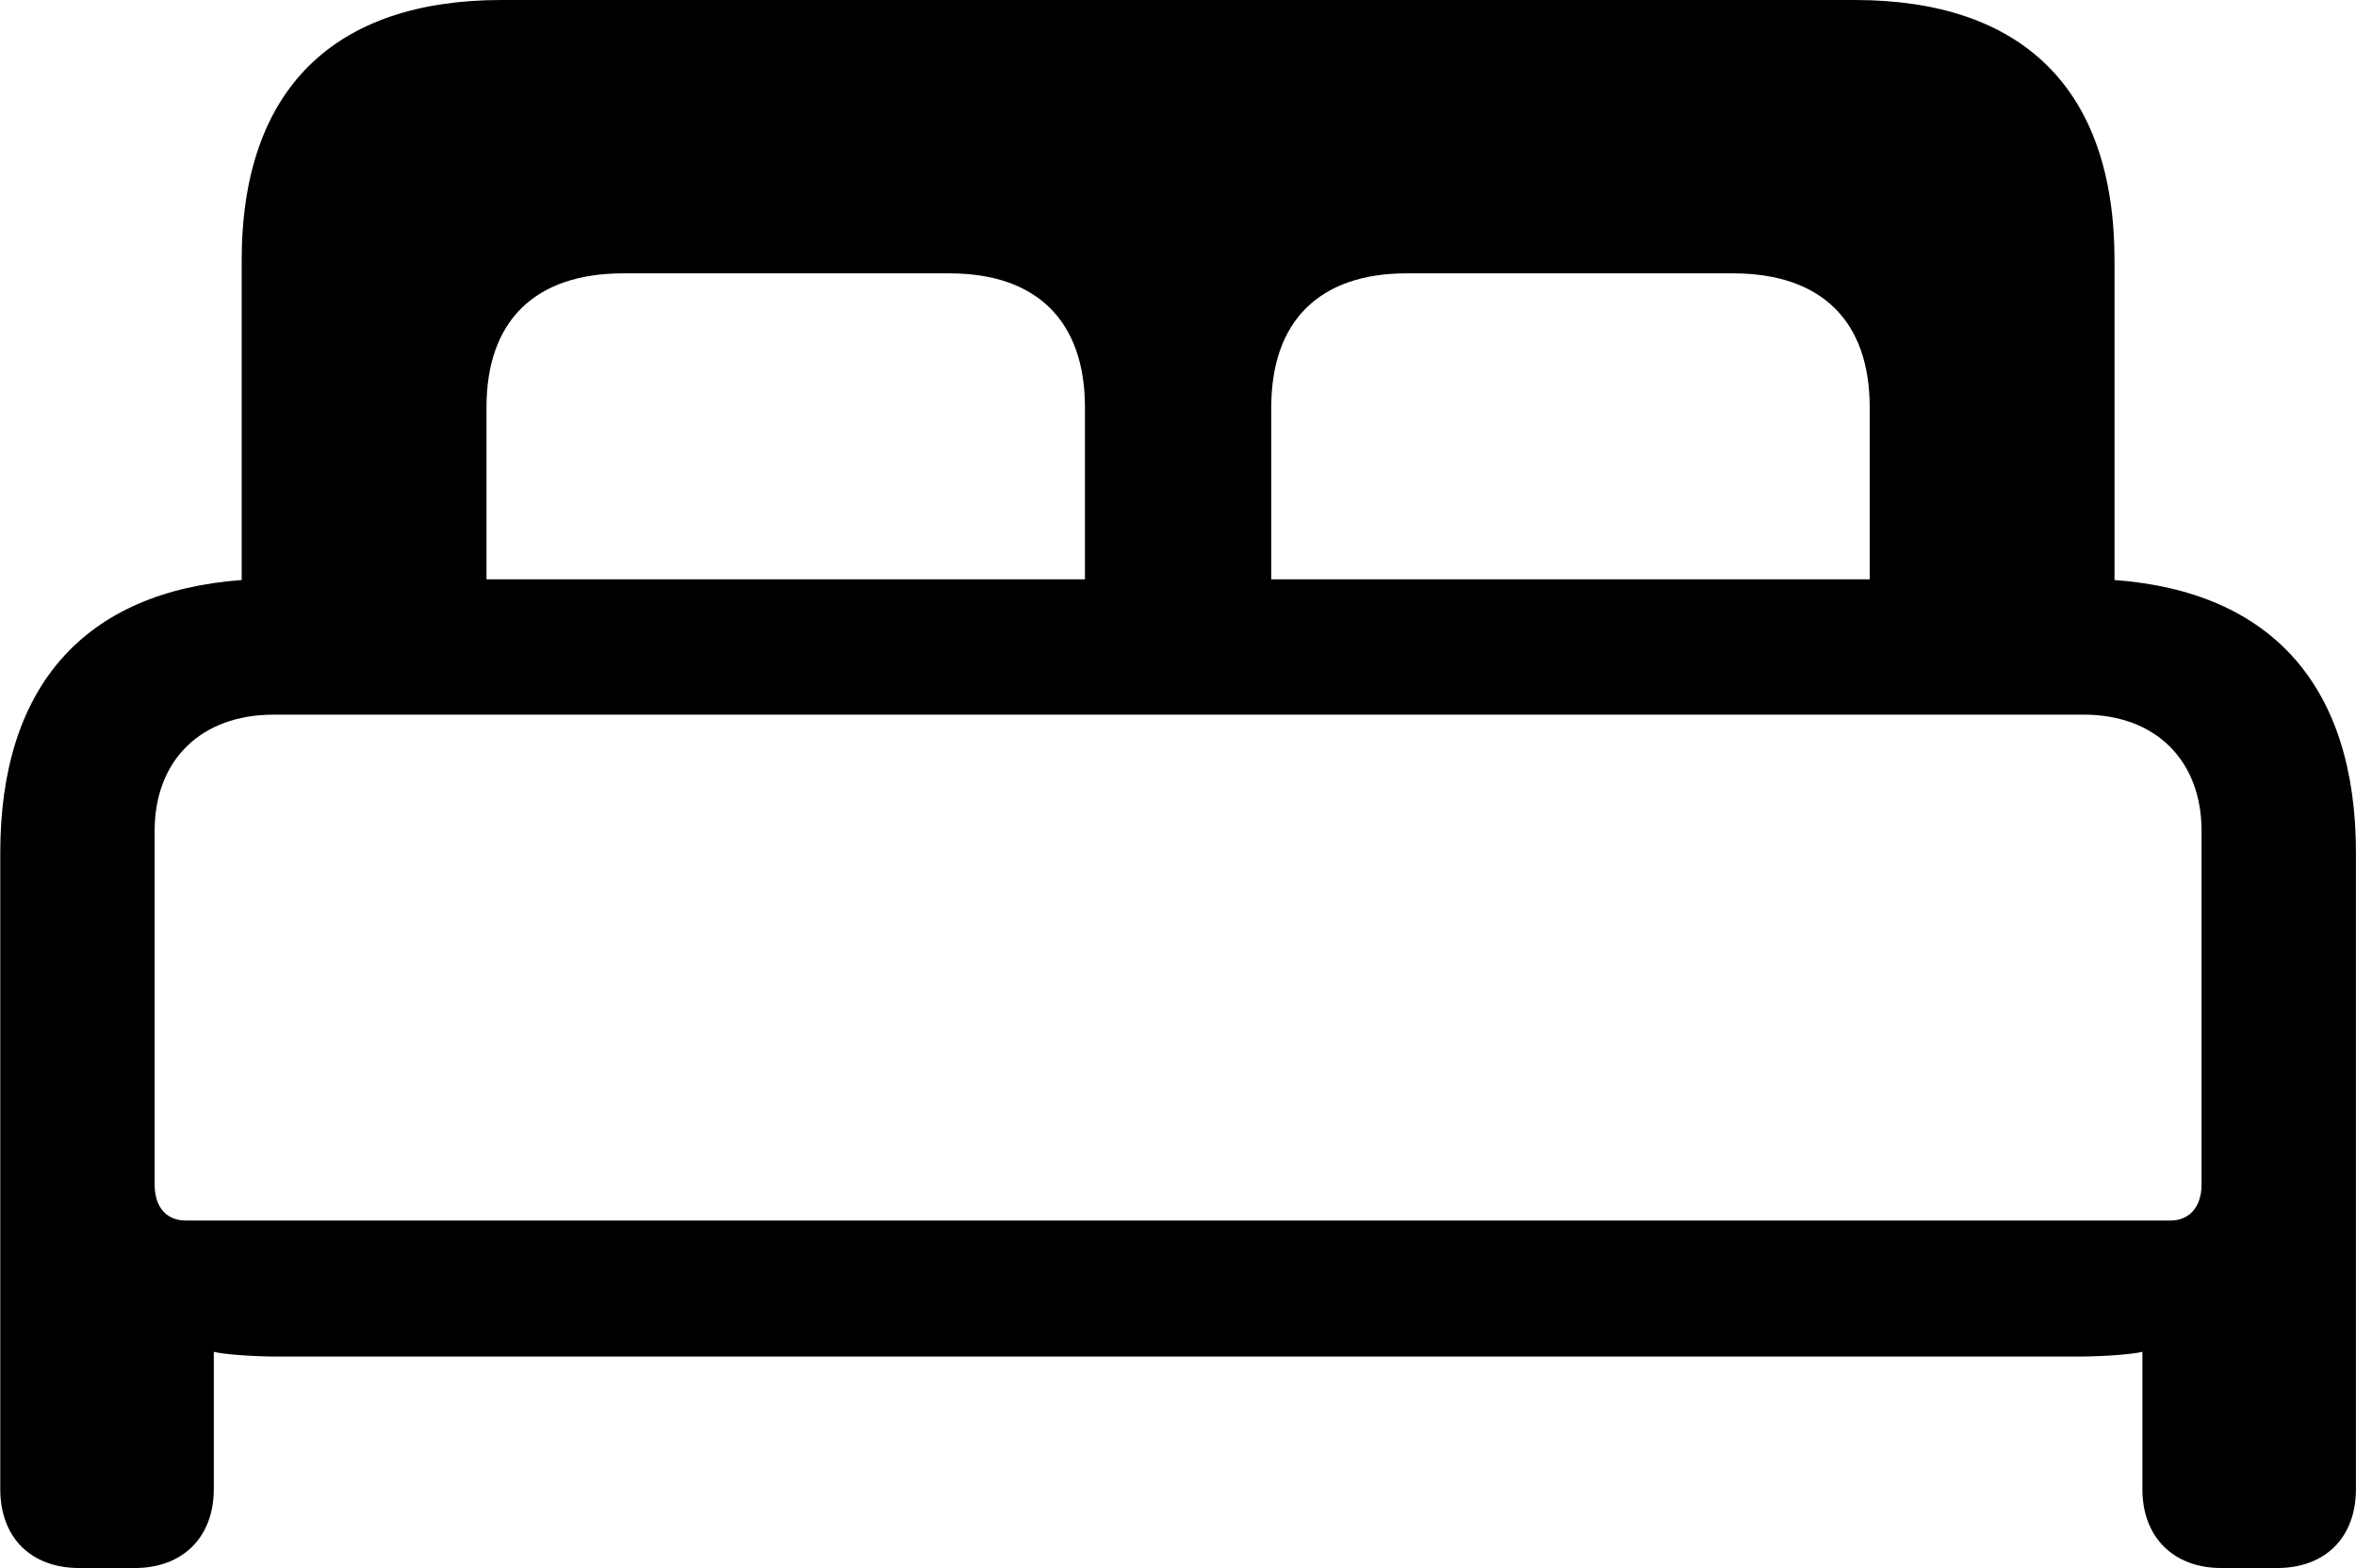 <svg viewBox="0 0 34.645 23.064" xmlns="http://www.w3.org/2000/svg"><path d="M1.164 23.06H1.984C2.684 23.06 3.144 22.61 3.144 21.9V19.88C3.294 19.92 3.744 19.95 4.074 19.95H30.574C30.894 19.95 31.354 19.92 31.504 19.88V21.9C31.504 22.61 31.964 23.06 32.664 23.06H33.484C34.194 23.06 34.644 22.61 34.644 21.9V12.54C34.644 10.09 33.404 8.7 31.094 8.53V3.83C31.094 1.3 29.734 0 27.274 0H7.374C4.924 0 3.554 1.3 3.554 3.83V8.53C1.244 8.7 0.004 10.09 0.004 12.54V21.9C0.004 22.61 0.454 23.06 1.164 23.06ZM7.154 5.99C7.154 4.72 7.864 4.02 9.164 4.02H13.964C15.244 4.02 15.954 4.72 15.954 5.99V8.52H7.154ZM18.694 5.99C18.694 4.72 19.404 4.02 20.684 4.02H25.484C26.784 4.02 27.494 4.72 27.494 5.99V8.52H18.694ZM2.734 17.95C2.444 17.95 2.274 17.75 2.274 17.42V12.22C2.274 11.18 2.954 10.51 4.024 10.51H30.644C31.694 10.51 32.374 11.18 32.374 12.22V17.42C32.374 17.75 32.194 17.95 31.914 17.95Z" /></svg>